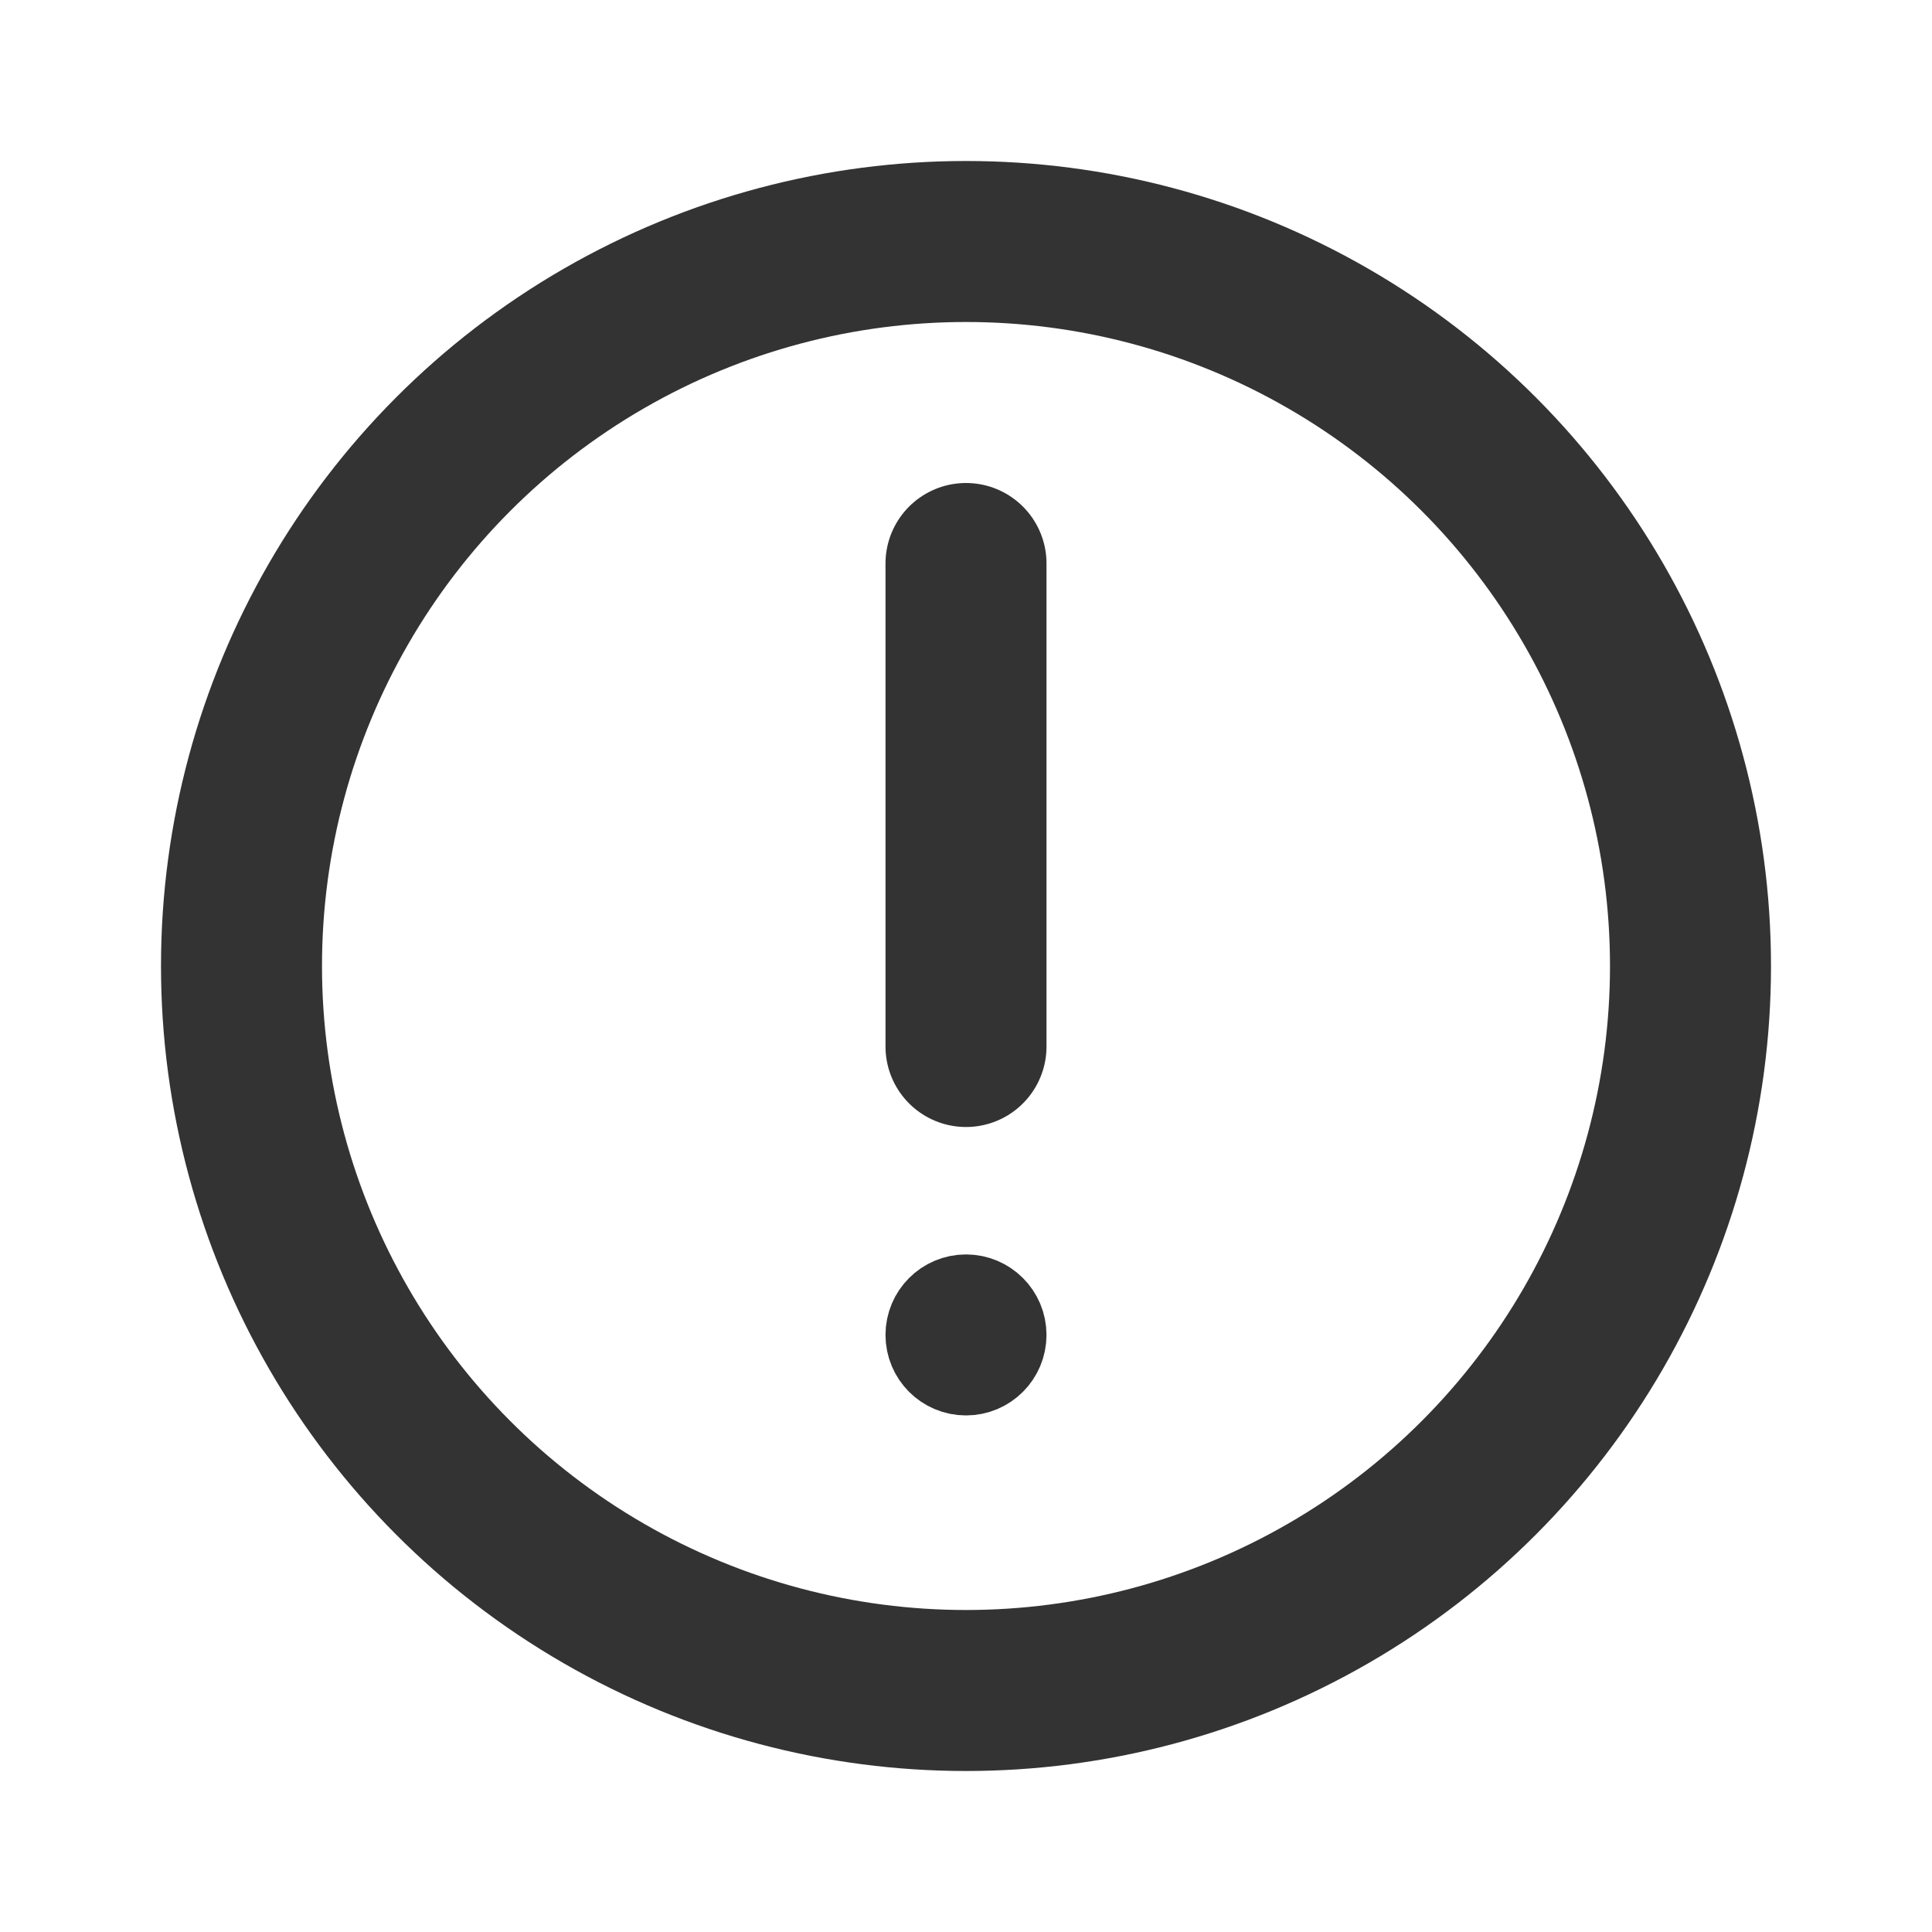 <svg width="24" height="24" viewBox="0 0 24 24" fill="none" xmlns="http://www.w3.org/2000/svg">
<circle cx="12" cy="12" r="9" stroke="#333333" stroke-width="2"/>
<path d="M12 7L12 13" stroke="#333333" stroke-width="2" stroke-linecap="round"/>
<circle cx="12" cy="16.583" r="0.5" fill="#333333" stroke="#333333"/>
</svg>
